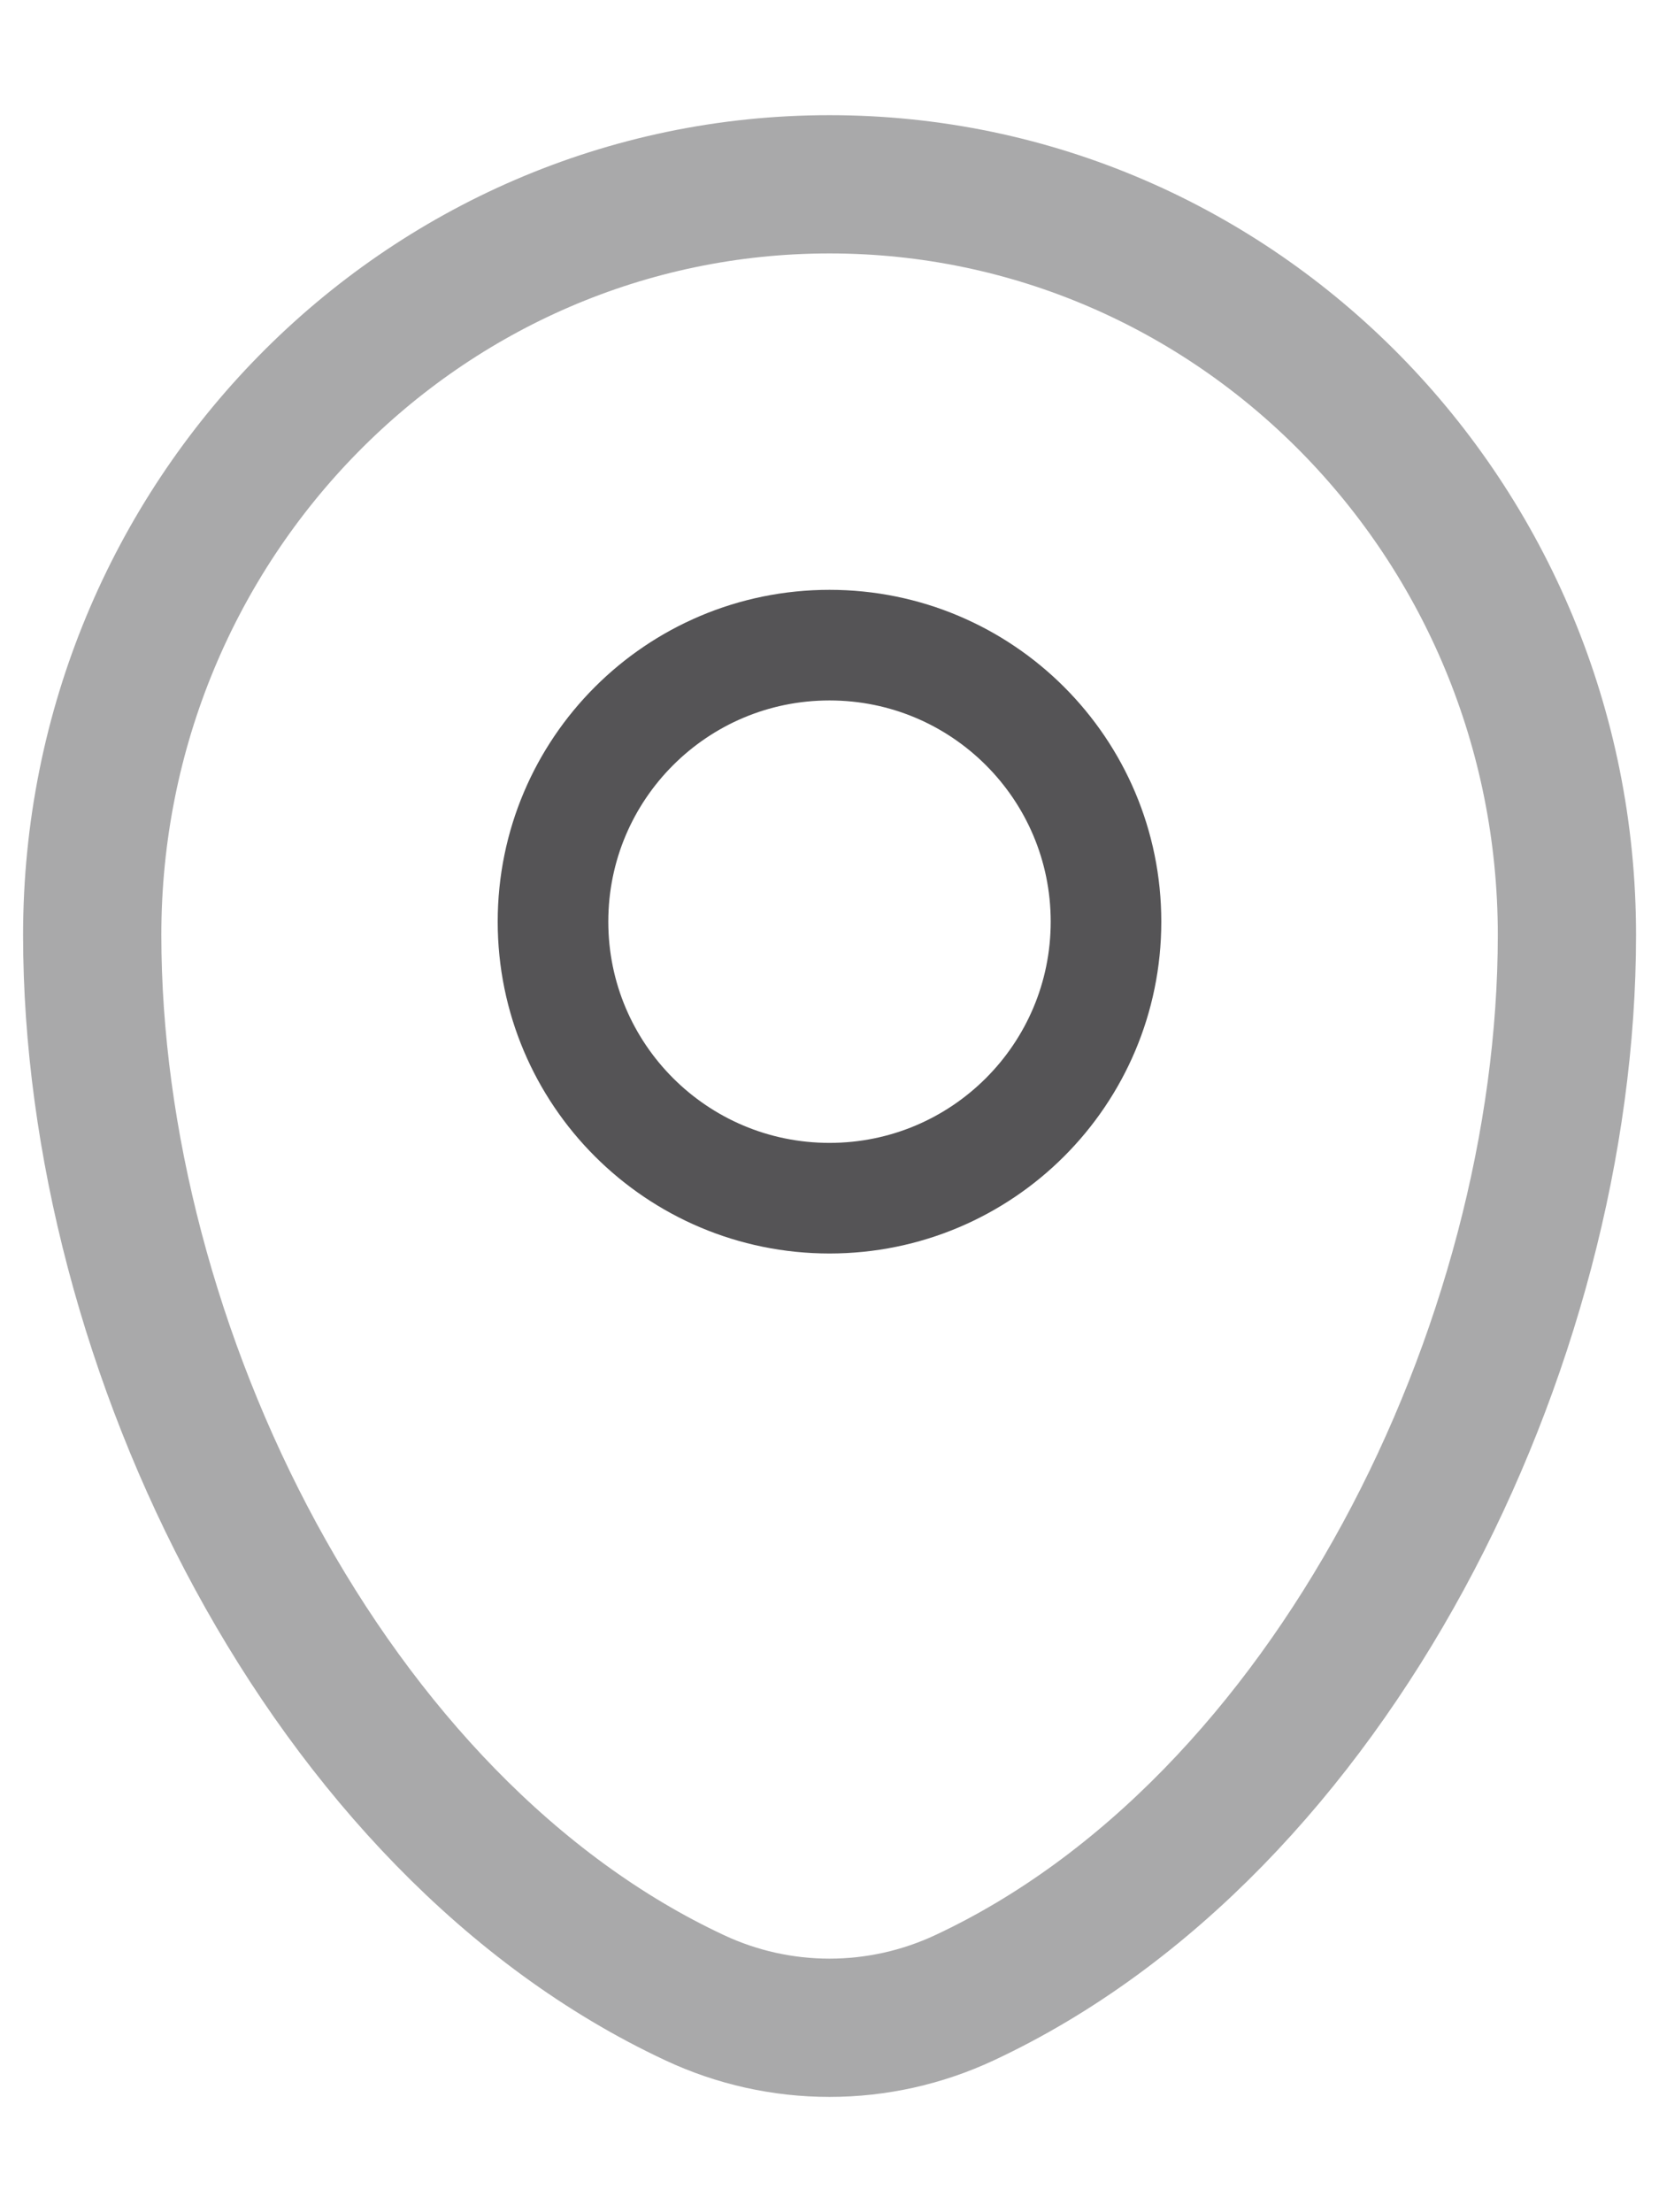 <svg xmlns="http://www.w3.org/2000/svg" width="12" height="16" viewBox="0 0 12 16" fill="none">
  <path opacity="0.5" d="M0.667 6.762C0.667 3.764 3.055 1.333 6 1.333C8.946 1.333 11.334 3.764 11.334 6.762C11.334 9.736 9.632 13.208 6.976 14.449C6.67 14.592 6.337 14.666 6 14.666C5.663 14.666 5.33 14.592 5.025 14.449C2.369 13.208 0.667 9.737 0.667 6.762V6.762Z" stroke="#555456"/>
  <path d="M6 8.666C7.105 8.666 8 7.771 8 6.666C8 5.561 7.105 4.666 6 4.666C4.895 4.666 4 5.561 4 6.666C4 7.771 4.895 8.666 6 8.666Z" stroke="#555456" stroke-width="0.8"/>
</svg>